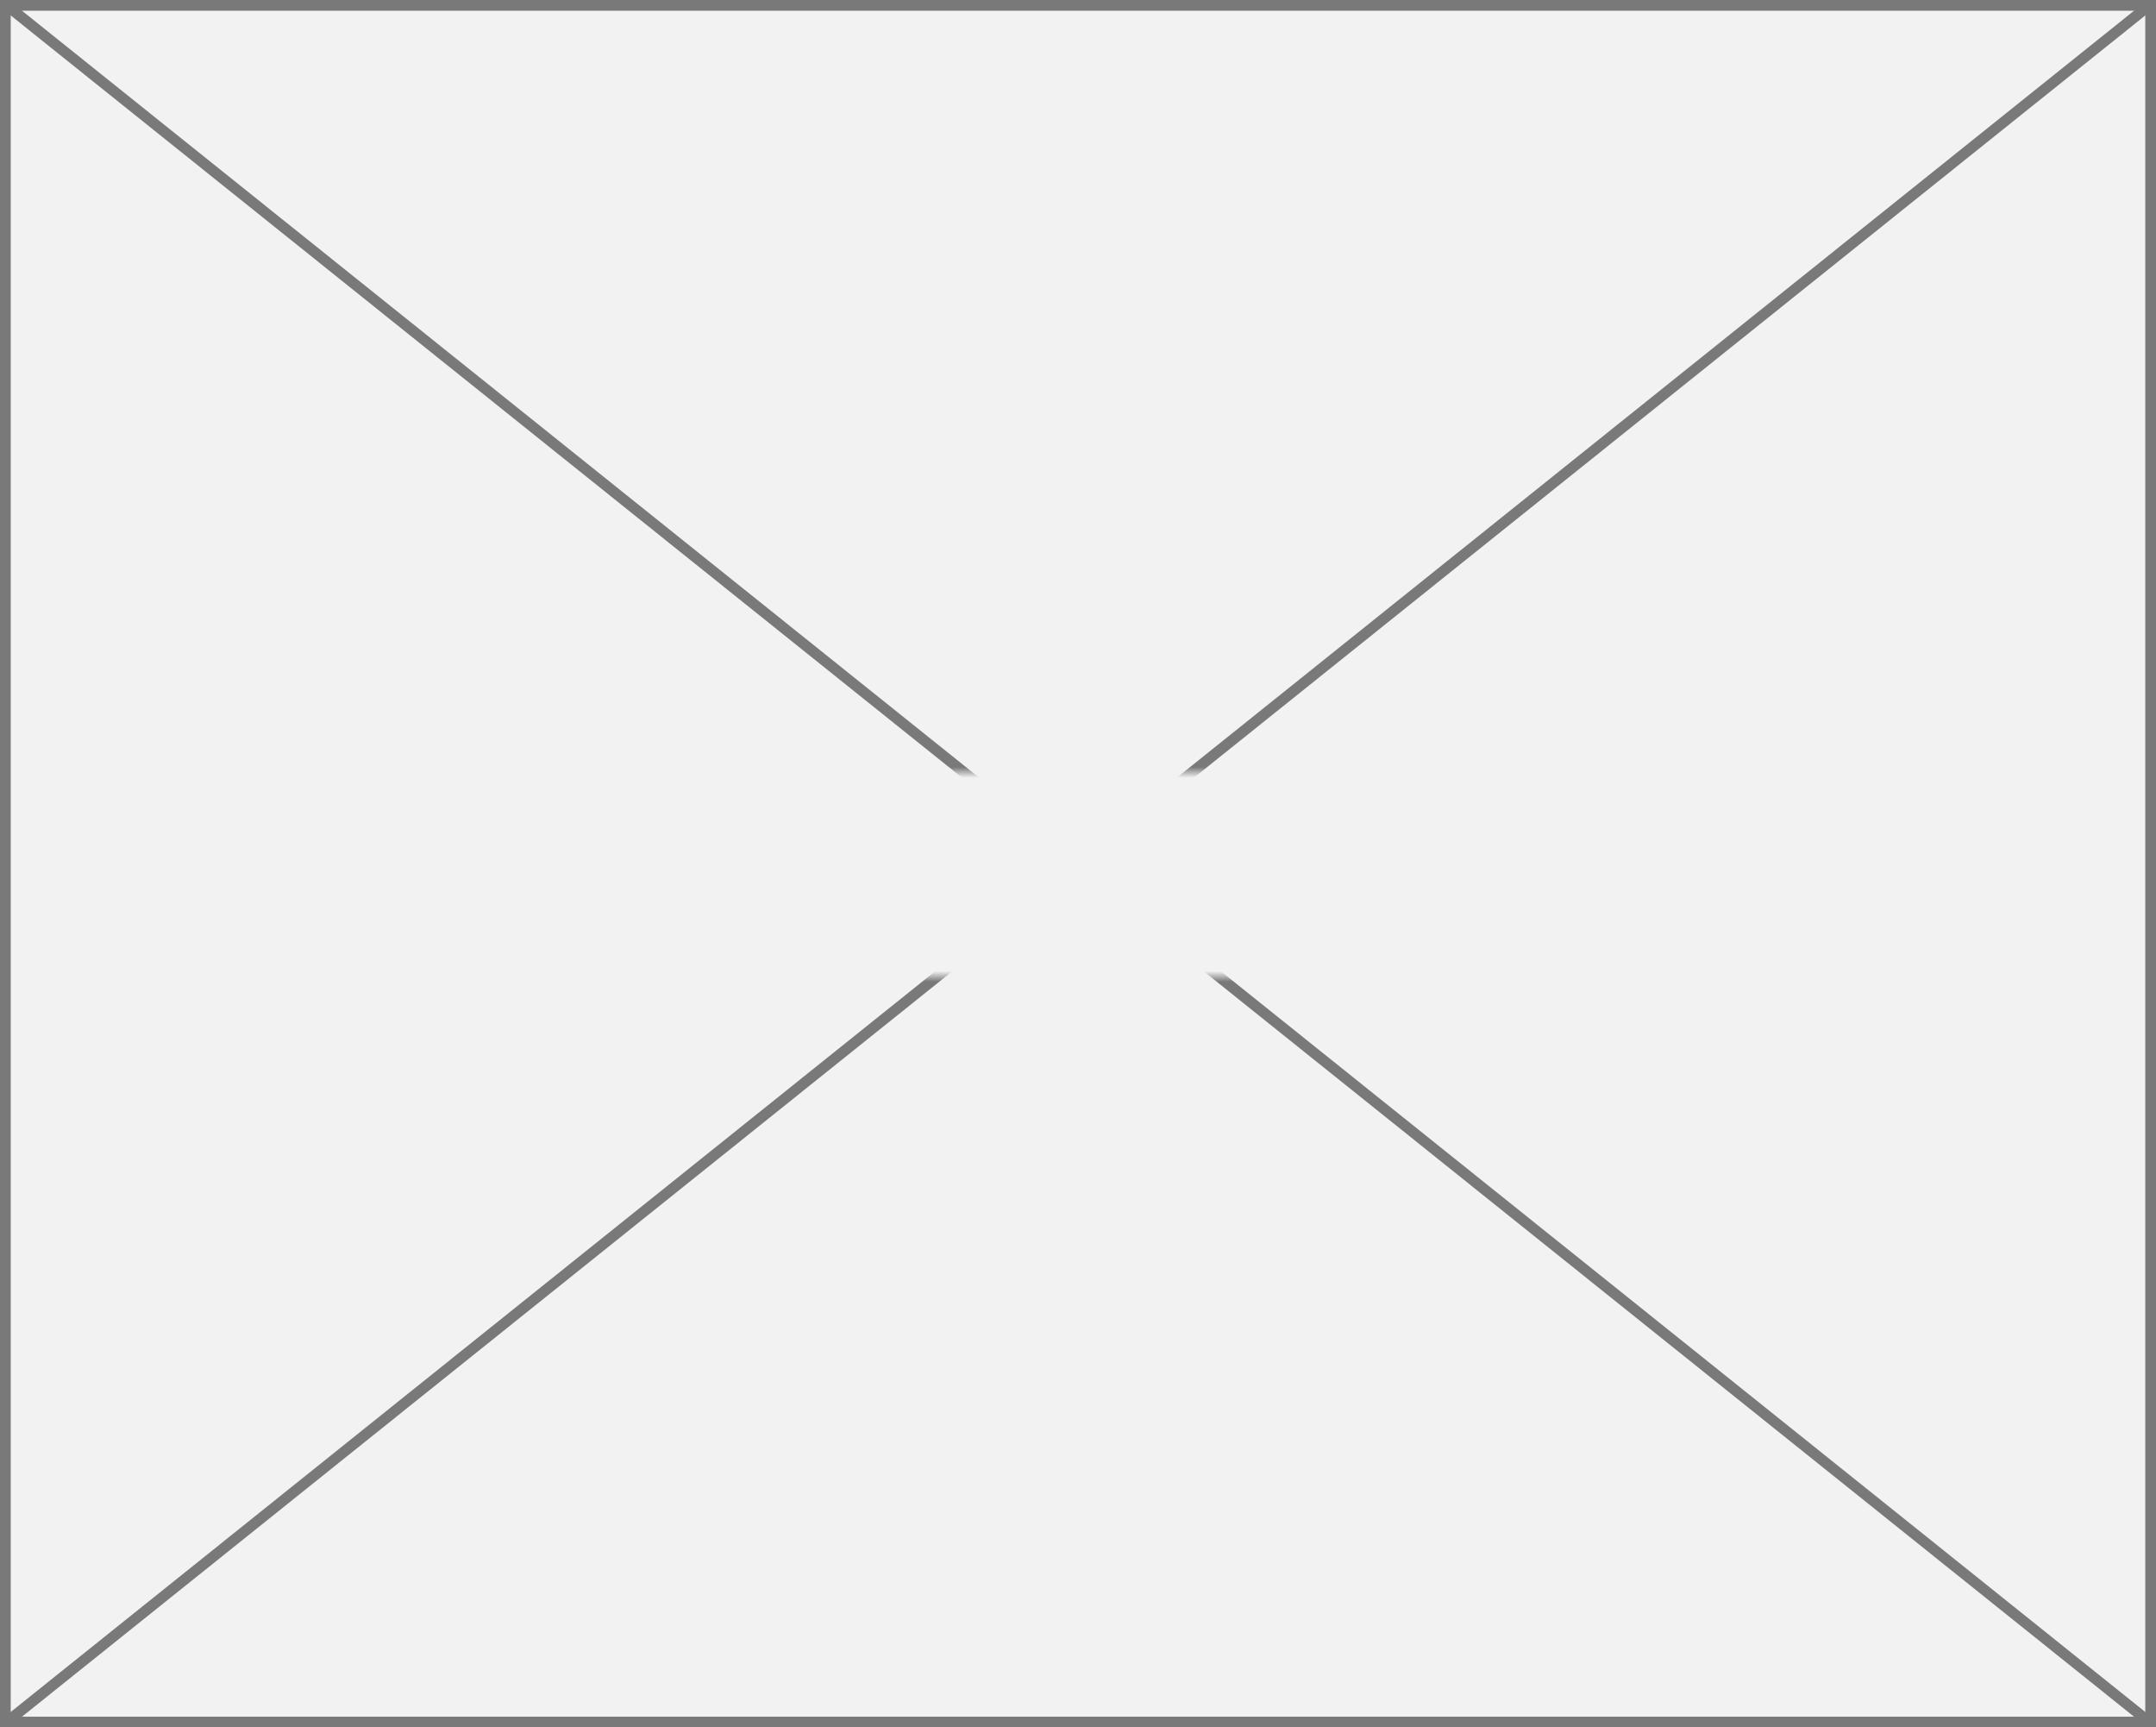 ﻿<?xml version="1.0" encoding="utf-8"?>
<svg version="1.1" xmlns:xlink="http://www.w3.org/1999/xlink" width="201px" height="161px" xmlns="http://www.w3.org/2000/svg">
  <rect width="100%" height="100%" fill="#333333" stroke="none"/>
  <defs>
    <mask fill="white" id="clip117">
      <path d="M 1443.5 774  L 1503.5 774  L 1503.5 793  L 1443.5 793  Z M 1372 702  L 1573 702  L 1573 863  L 1372 863  Z " fill-rule="evenodd" />
    </mask>
  </defs>
  <g transform="matrix(1 0 0 1 -1372 -702 )">
    <path d="M 1372.5 702.5  L 1572.5 702.5  L 1572.5 862.5  L 1372.5 862.5  L 1372.5 702.5  Z " fill-rule="nonzero" fill="#f2f2f2" stroke="none" />
    <path d="M 1372.5 702.5  L 1572.5 702.5  L 1572.5 862.5  L 1372.5 862.5  L 1372.5 702.5  Z " stroke-width="1" stroke="#797979" fill="none" />
    <path d="M 1372.487 702.39  L 1572.513 862.61  M 1572.513 702.39  L 1372.487 862.61  " stroke-width="1" stroke="#797979" fill="none" mask="url(#clip117)" />
  </g>
</svg>